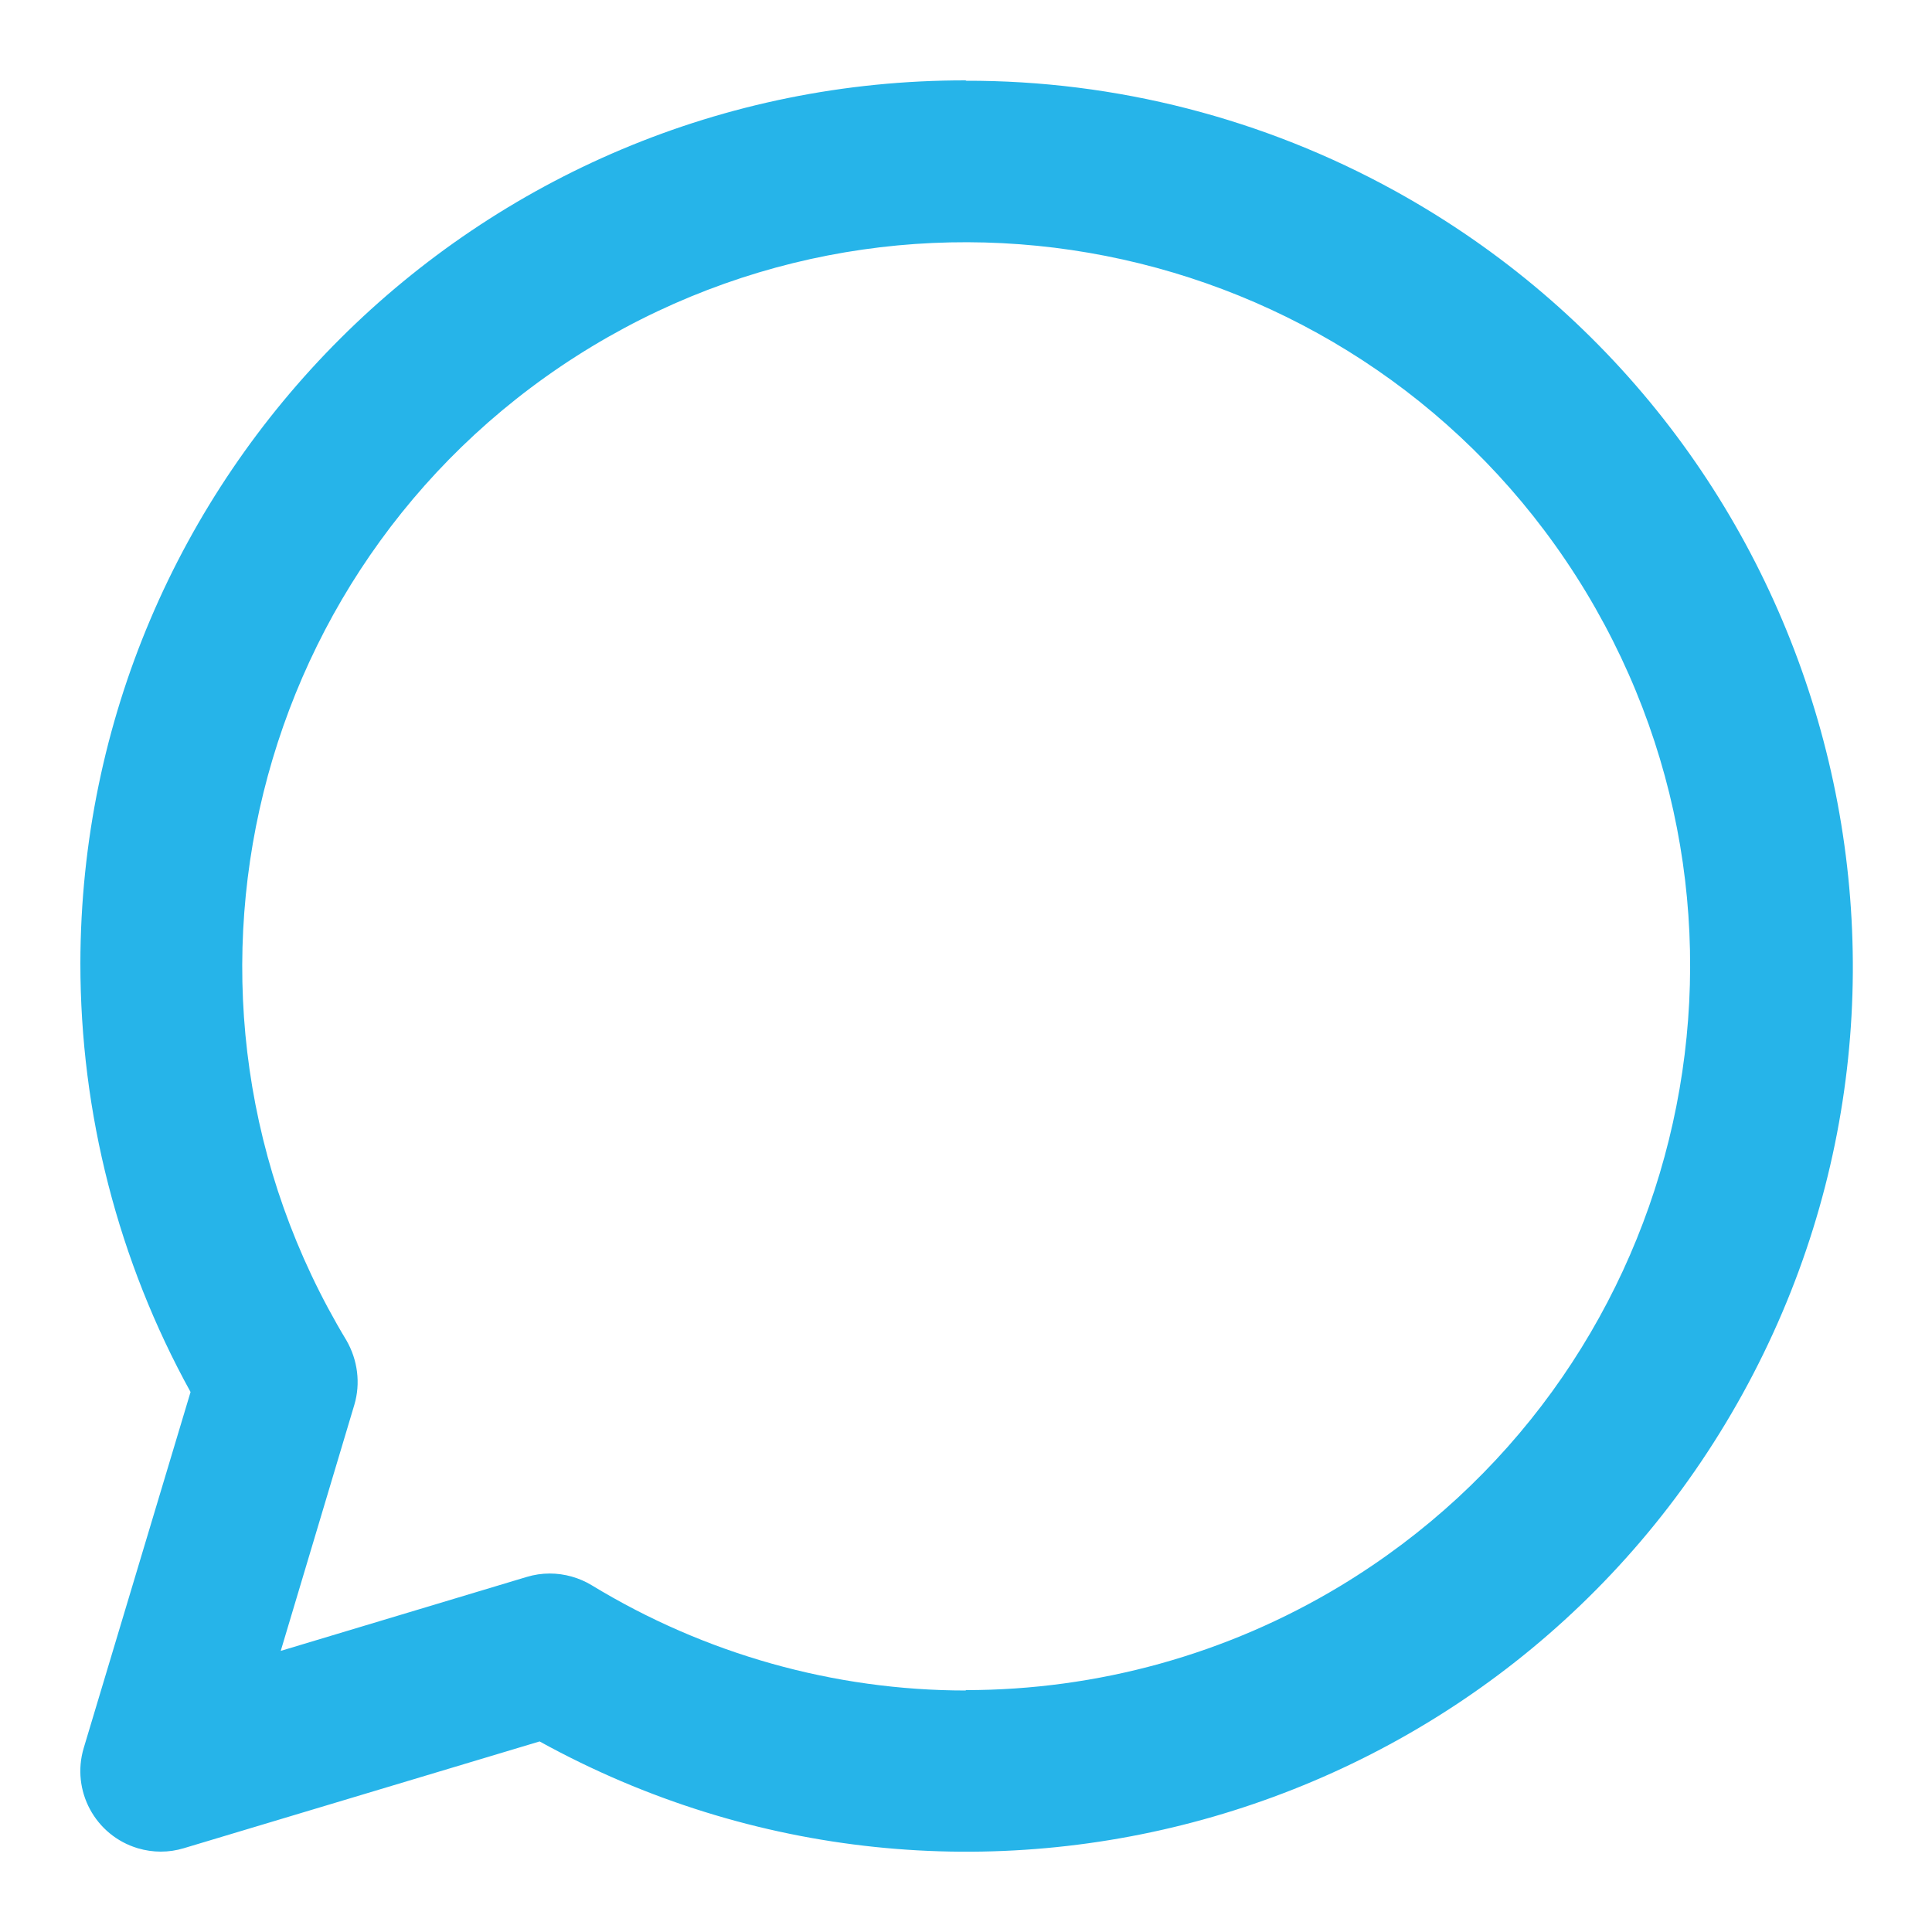 <?xml version="1.0" encoding="UTF-8"?>
<svg id="Layer_1" xmlns="http://www.w3.org/2000/svg" version="1.1" viewBox="0 0 512 512">
  <!-- Generator: Adobe Illustrator 29.8.1, SVG Export Plug-In . SVG Version: 2.1.1 Build 2)  -->
  <defs>
    <style>
      .st0 {
        fill: #26b4e9;
      }
    </style>
  </defs>
  <g id="Layer_2">
    <path class="st0" d="M256,21.3c-129.4-.2-234.5,104.6-234.7,234,0,39.7,10,78.8,29.2,113.6l-28.3,94.3c-3.4,11.3,3,23.2,14.3,26.6,2,.6,4.1.9,6.1.9,2.1,0,4.1-.3,6.1-.9l94.3-28.3c113.5,62.6,256.2,21.3,318.8-92.1,62.6-113.5,21.3-256.2-92.1-318.8-34.8-19.2-74-29.3-113.8-29.2ZM256,448c-35,0-69.3-9.7-99.2-27.9-3.3-2-7.2-3.1-11.1-3.1-2.1,0-4.1.3-6.1.9l-65.2,19.6,19.5-65.2c1.7-5.7.9-11.9-2.1-17.1-54.7-90.7-25.6-208.6,65.1-263.4,90.7-54.7,208.6-25.6,263.4,65.1,54.7,90.7,25.6,208.6-65.1,263.4-30,18.1-64.3,27.6-99.3,27.6h0Z"/>
  </g>
</svg>